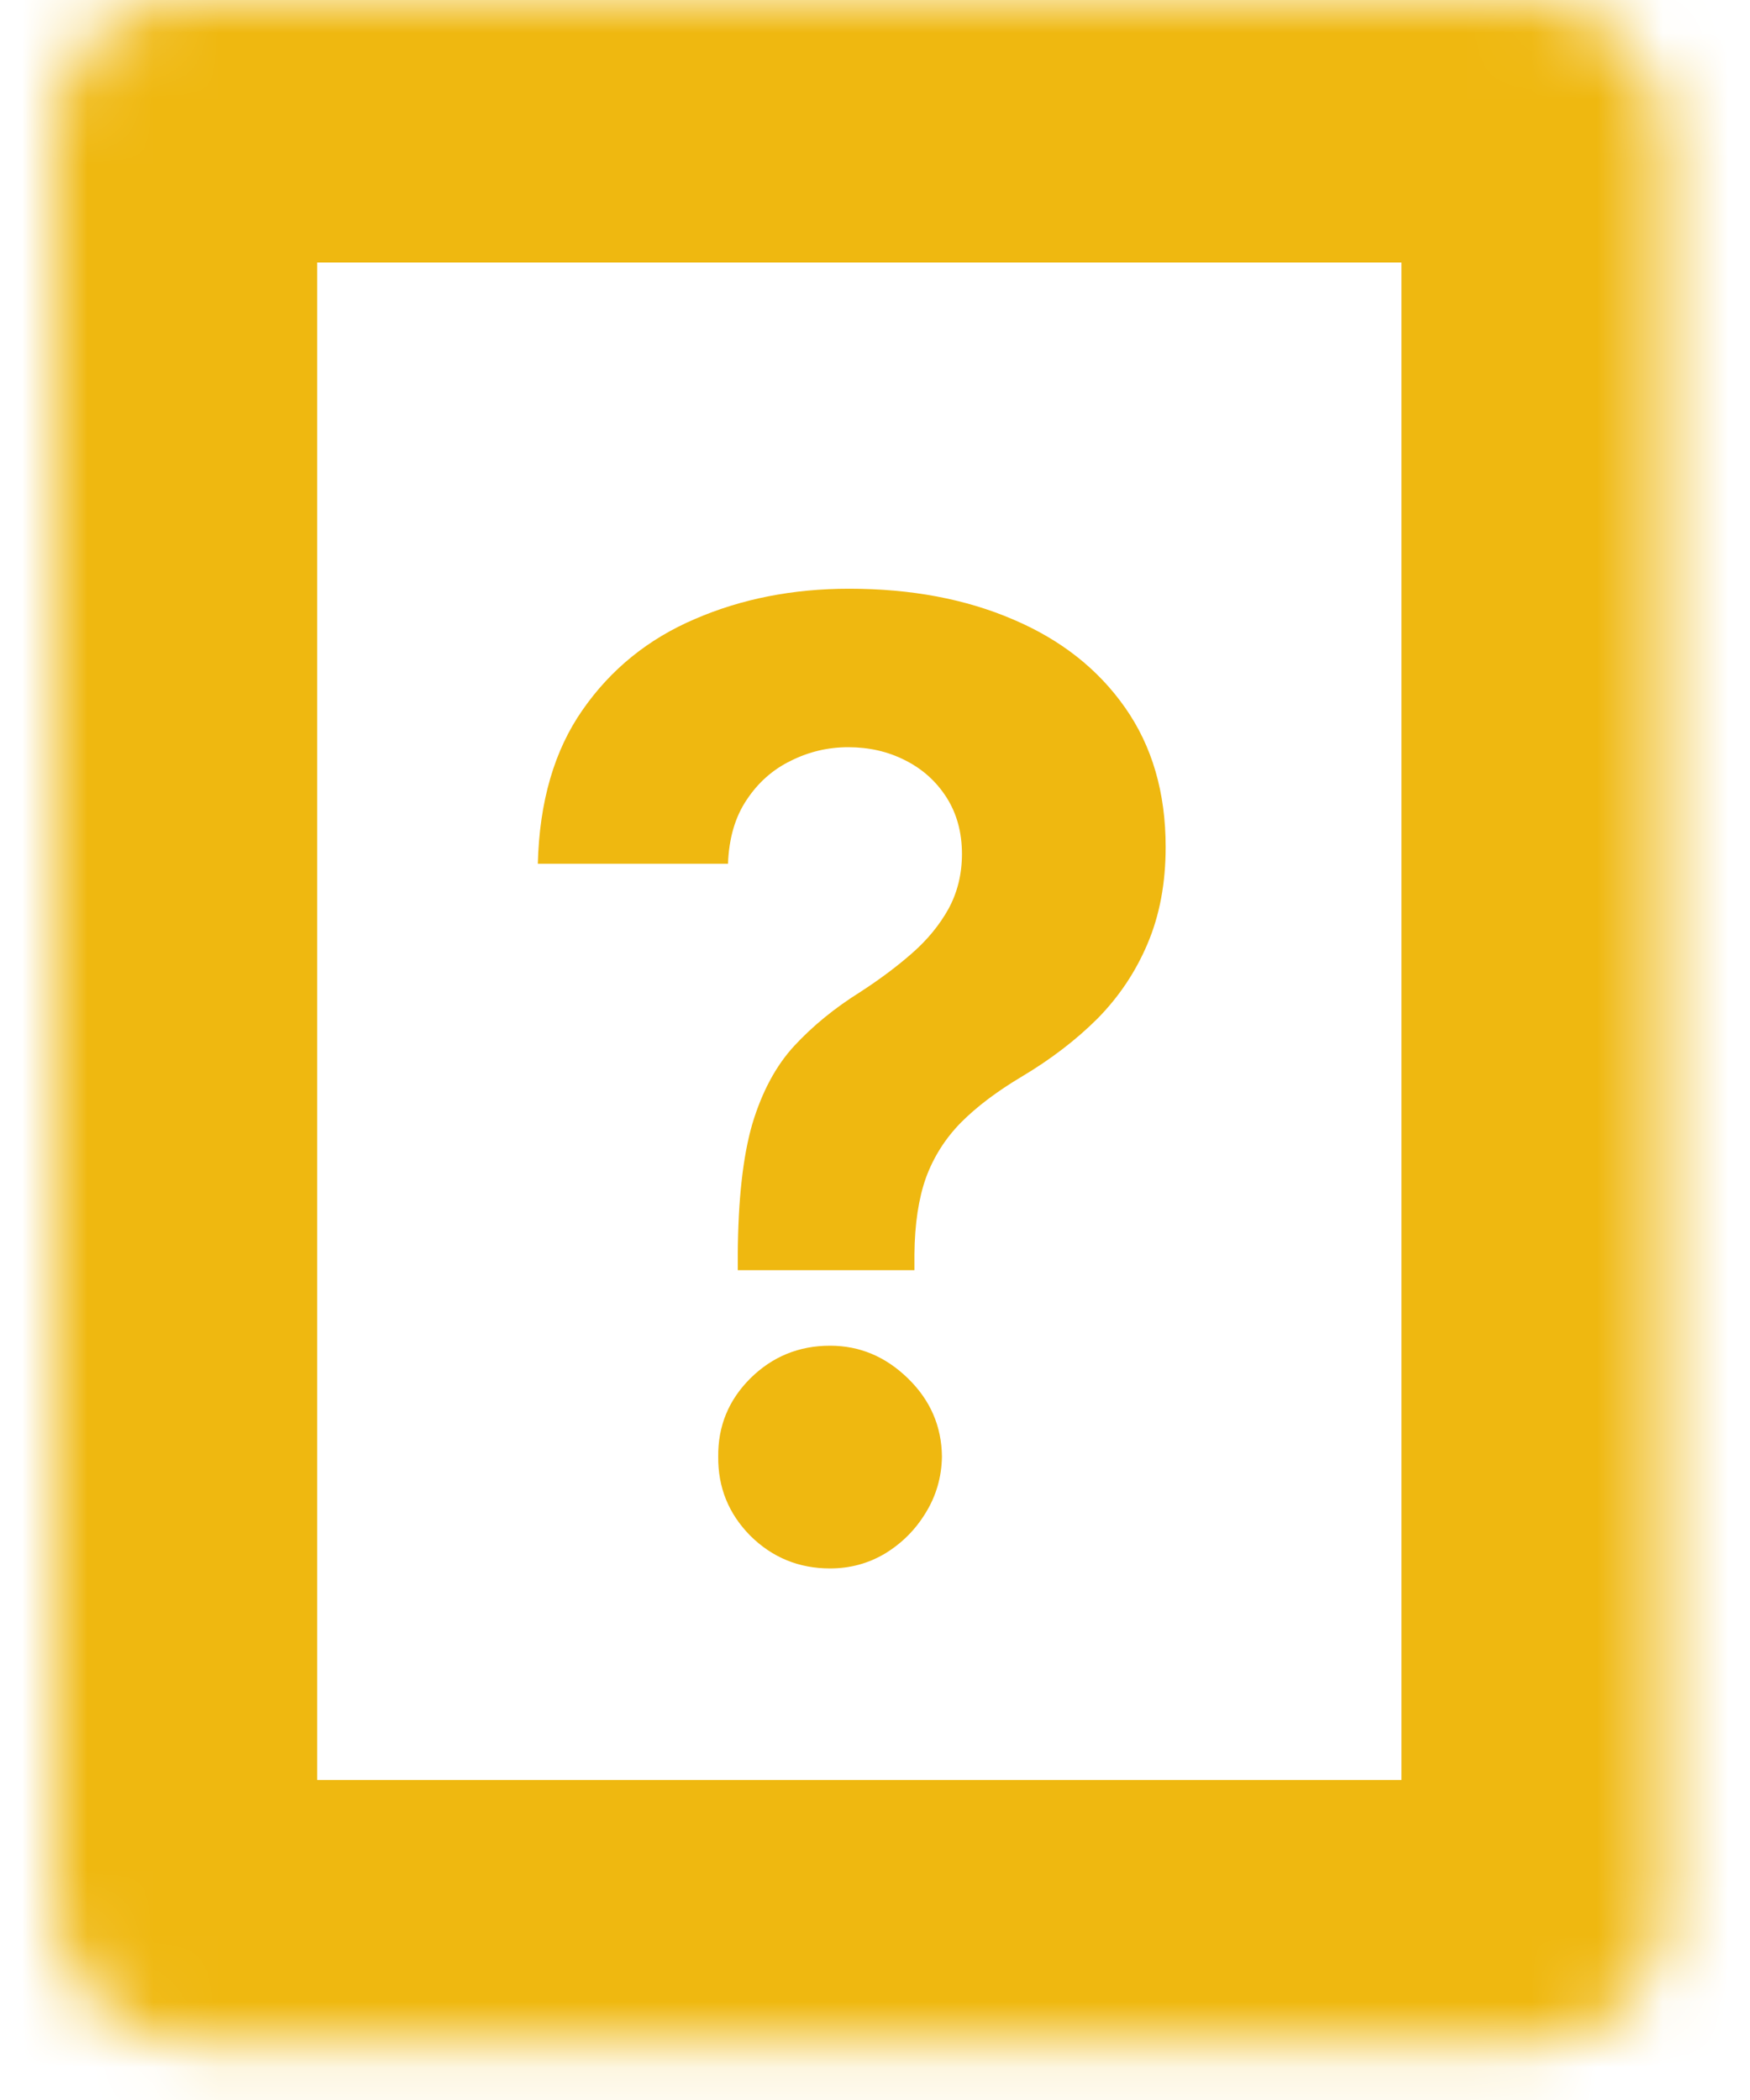 <svg width="25" height="30" viewBox="0 0 25 32" fill="none" xmlns="http://www.w3.org/2000/svg">
<mask id="path-1-inside-1_4_104" fill="white">
<rect width="24.522" height="31.124" rx="2"/>
</mask>
<rect width="24.522" height="31.124" rx="2" stroke="#EFB810" stroke-width="8" mask="url(#path-1-inside-1_4_104)"/>
<path d="M10.409 19.355V19.113C10.414 18.285 10.487 17.624 10.629 17.132C10.776 16.64 10.989 16.242 11.268 15.939C11.548 15.636 11.884 15.361 12.277 15.115C12.57 14.925 12.833 14.729 13.065 14.525C13.297 14.322 13.482 14.097 13.619 13.851C13.756 13.6 13.825 13.32 13.825 13.013C13.825 12.686 13.747 12.399 13.591 12.153C13.434 11.907 13.224 11.718 12.959 11.585C12.698 11.452 12.409 11.386 12.092 11.386C11.784 11.386 11.493 11.455 11.219 11.592C10.944 11.725 10.719 11.924 10.544 12.189C10.369 12.449 10.274 12.774 10.26 13.162H7.362C7.386 12.215 7.613 11.434 8.044 10.818C8.475 10.198 9.045 9.736 9.755 9.433C10.466 9.125 11.249 8.971 12.106 8.971C13.049 8.971 13.882 9.128 14.606 9.44C15.331 9.748 15.899 10.195 16.311 10.783C16.723 11.37 16.929 12.077 16.929 12.906C16.929 13.46 16.836 13.952 16.652 14.383C16.472 14.809 16.218 15.188 15.892 15.52C15.565 15.846 15.179 16.142 14.734 16.407C14.36 16.63 14.052 16.862 13.811 17.104C13.574 17.345 13.396 17.624 13.278 17.942C13.165 18.259 13.105 18.649 13.101 19.113V19.355H10.409ZM11.815 23.9C11.342 23.9 10.937 23.735 10.601 23.403C10.269 23.067 10.106 22.665 10.111 22.196C10.106 21.732 10.269 21.334 10.601 21.003C10.937 20.671 11.342 20.506 11.815 20.506C12.265 20.506 12.66 20.671 13.001 21.003C13.342 21.334 13.515 21.732 13.52 22.196C13.515 22.508 13.432 22.795 13.271 23.055C13.115 23.311 12.909 23.517 12.653 23.673C12.398 23.825 12.118 23.9 11.815 23.9Z" fill="#EFB810"/>
</svg>
